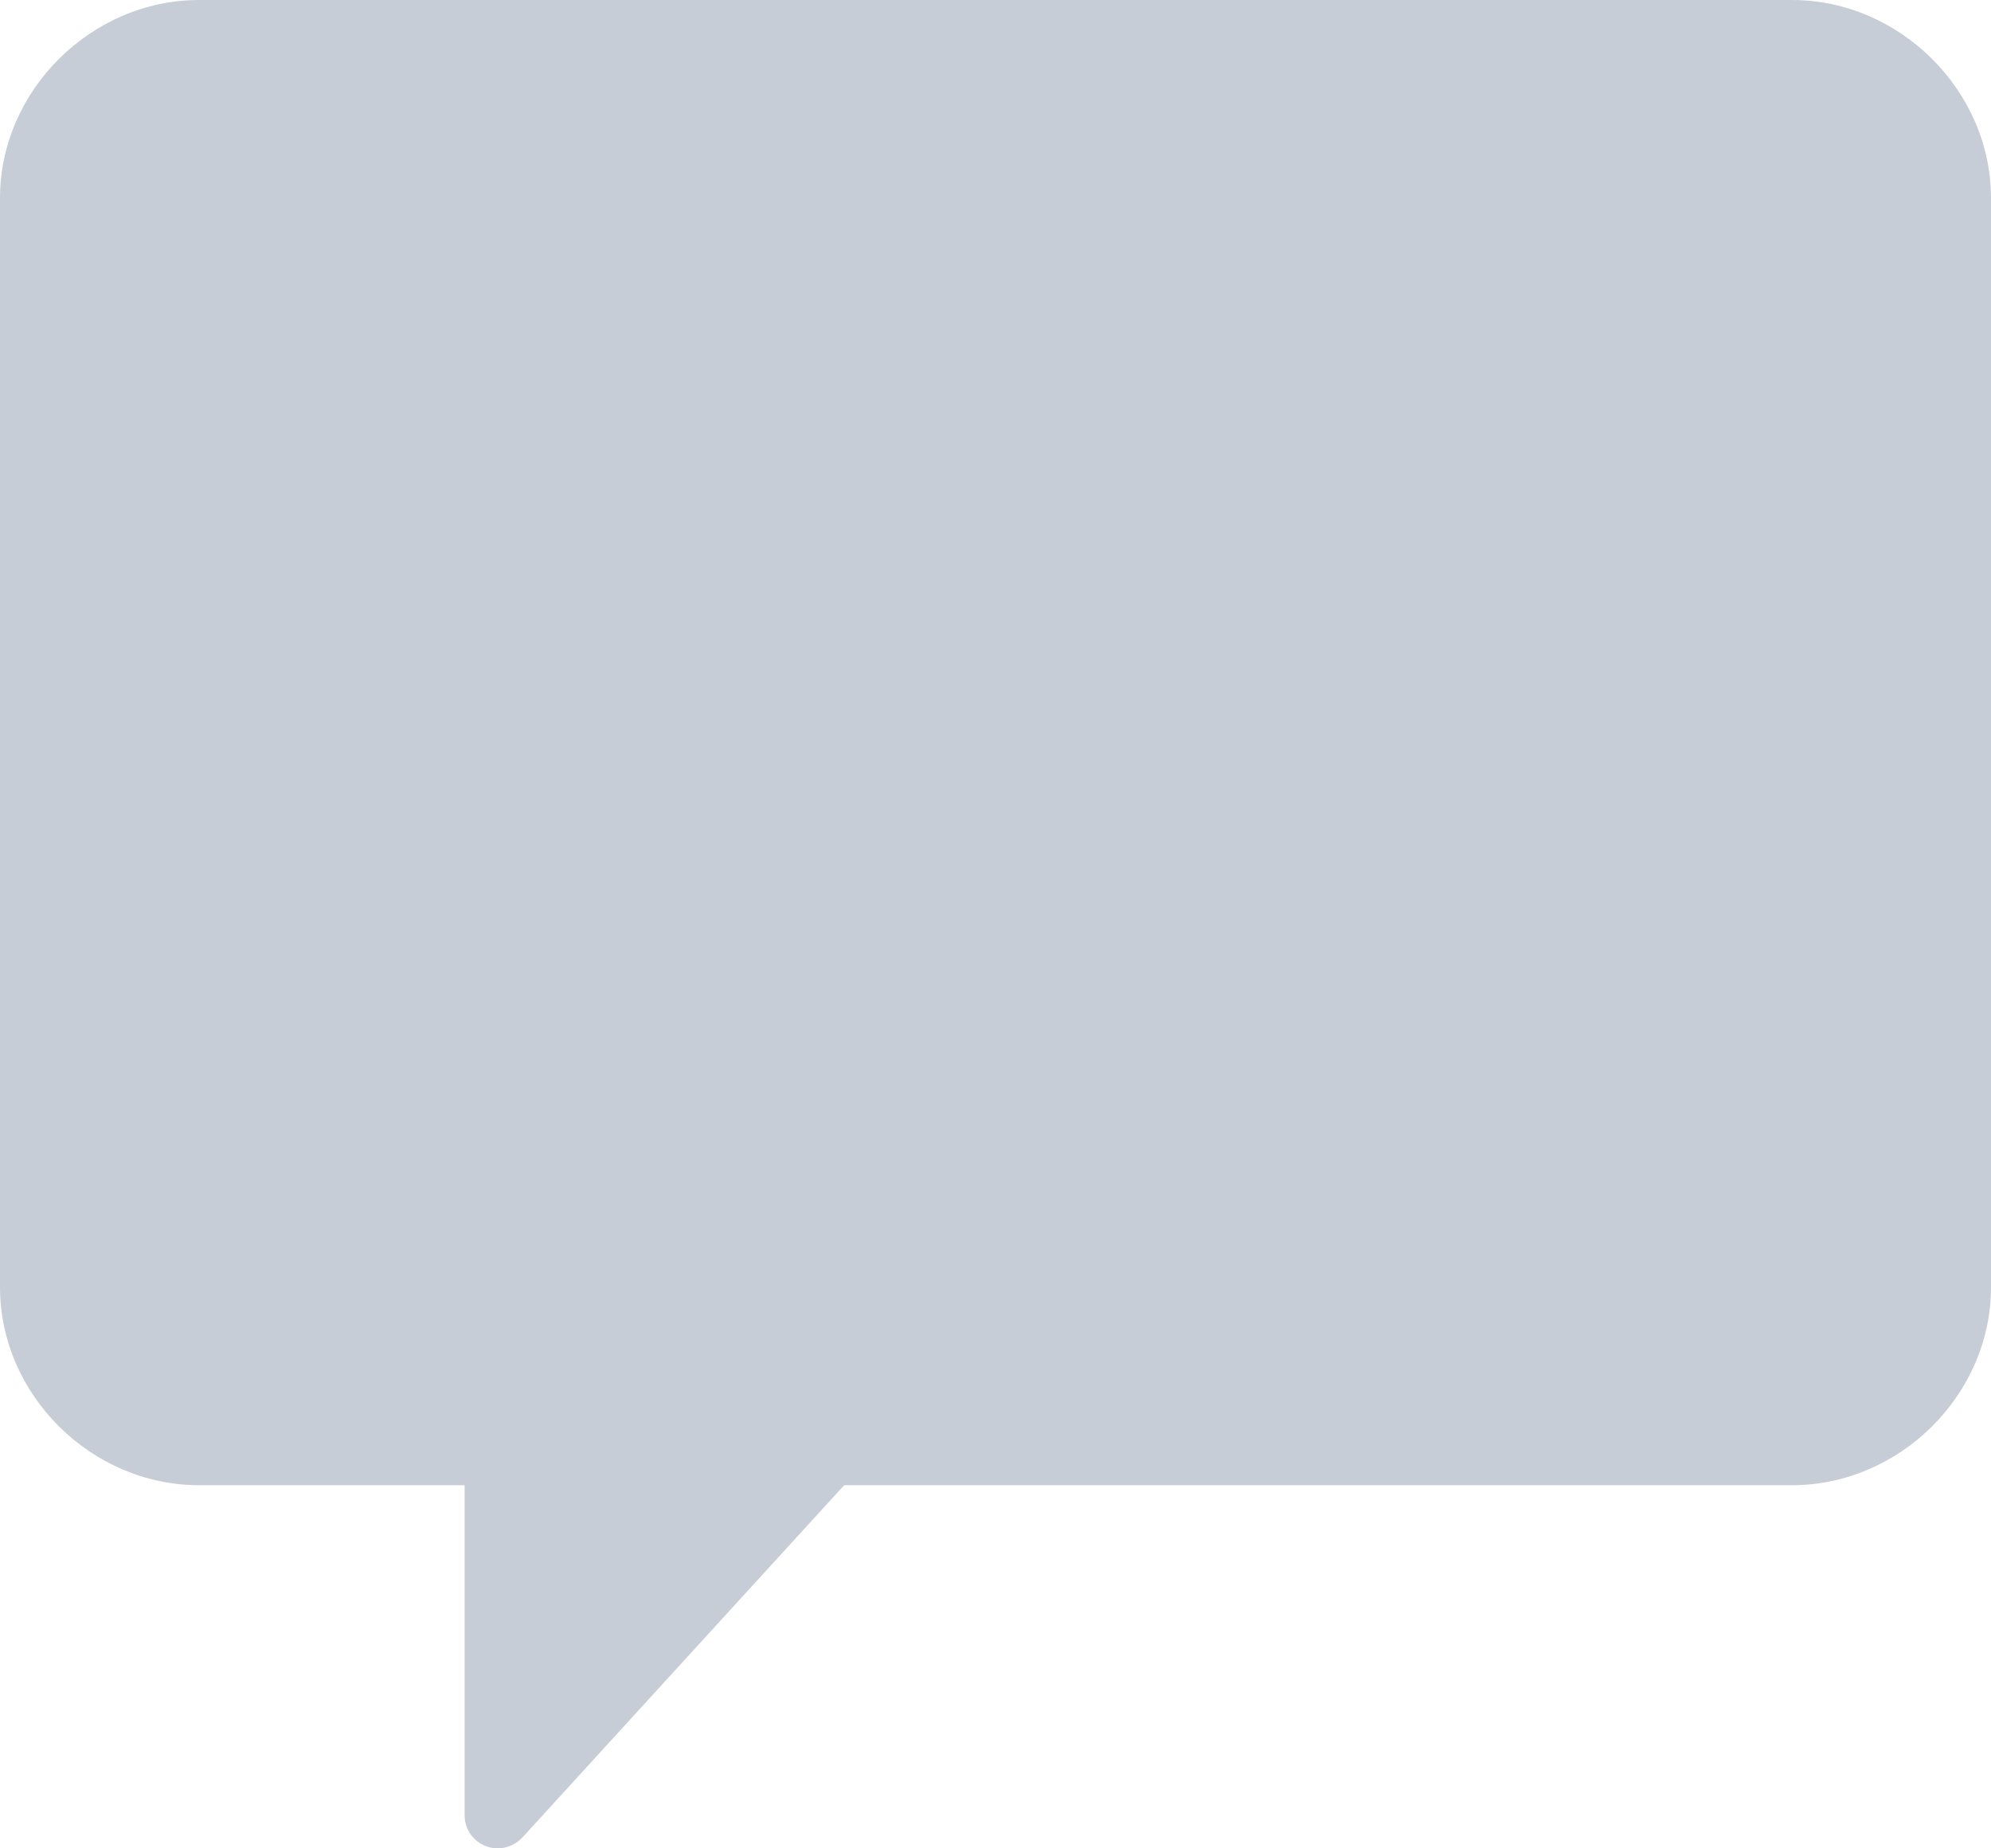<?xml version="1.0" encoding="UTF-8"?>
<svg width="14px" height="13px" viewBox="0 0 14 13" version="1.1" xmlns="http://www.w3.org/2000/svg" xmlns:xlink="http://www.w3.org/1999/xlink">
    <!-- Generator: sketchtool 50.2 (55047) - http://www.bohemiancoding.com/sketch -->
    <title>0E090BA5-08B9-4B0E-BB67-F24F57CCE57E</title>
    <desc>Created with sketchtool.</desc>
    <defs></defs>
    <g id="Pages" stroke="none" stroke-width="1" fill="none" fill-rule="evenodd">
        <g id="Как-заработать-в-Instagram-[2.0]" transform="translate(-1146, -282)" fill="#C7CDD6" fill-rule="nonzero">
            <g id="Group-38" transform="translate(280, 177)">
                <g id="Group-12" transform="translate(866, 105)">
                    <g id="Group-11">
                        <path d="M1.4,0 L12.6,0 C13.359,0 14,0.638 14,1.393 L14,9.054 C14,9.809 13.359,10.446 12.6,10.446 L5.936,10.446 L3.673,12.924 C3.627,12.973 3.564,13 3.5,13 C3.472,13 3.443,12.995 3.416,12.984 C3.326,12.95 3.267,12.864 3.267,12.768 L3.267,10.446 L1.4,10.446 C0.641,10.446 0,9.809 0,9.054 L0,1.393 C0,0.638 0.641,0 1.4,0 Z" id="Shape"></path>
                    </g>
                </g>
            </g>
        </g>
    </g>
</svg>